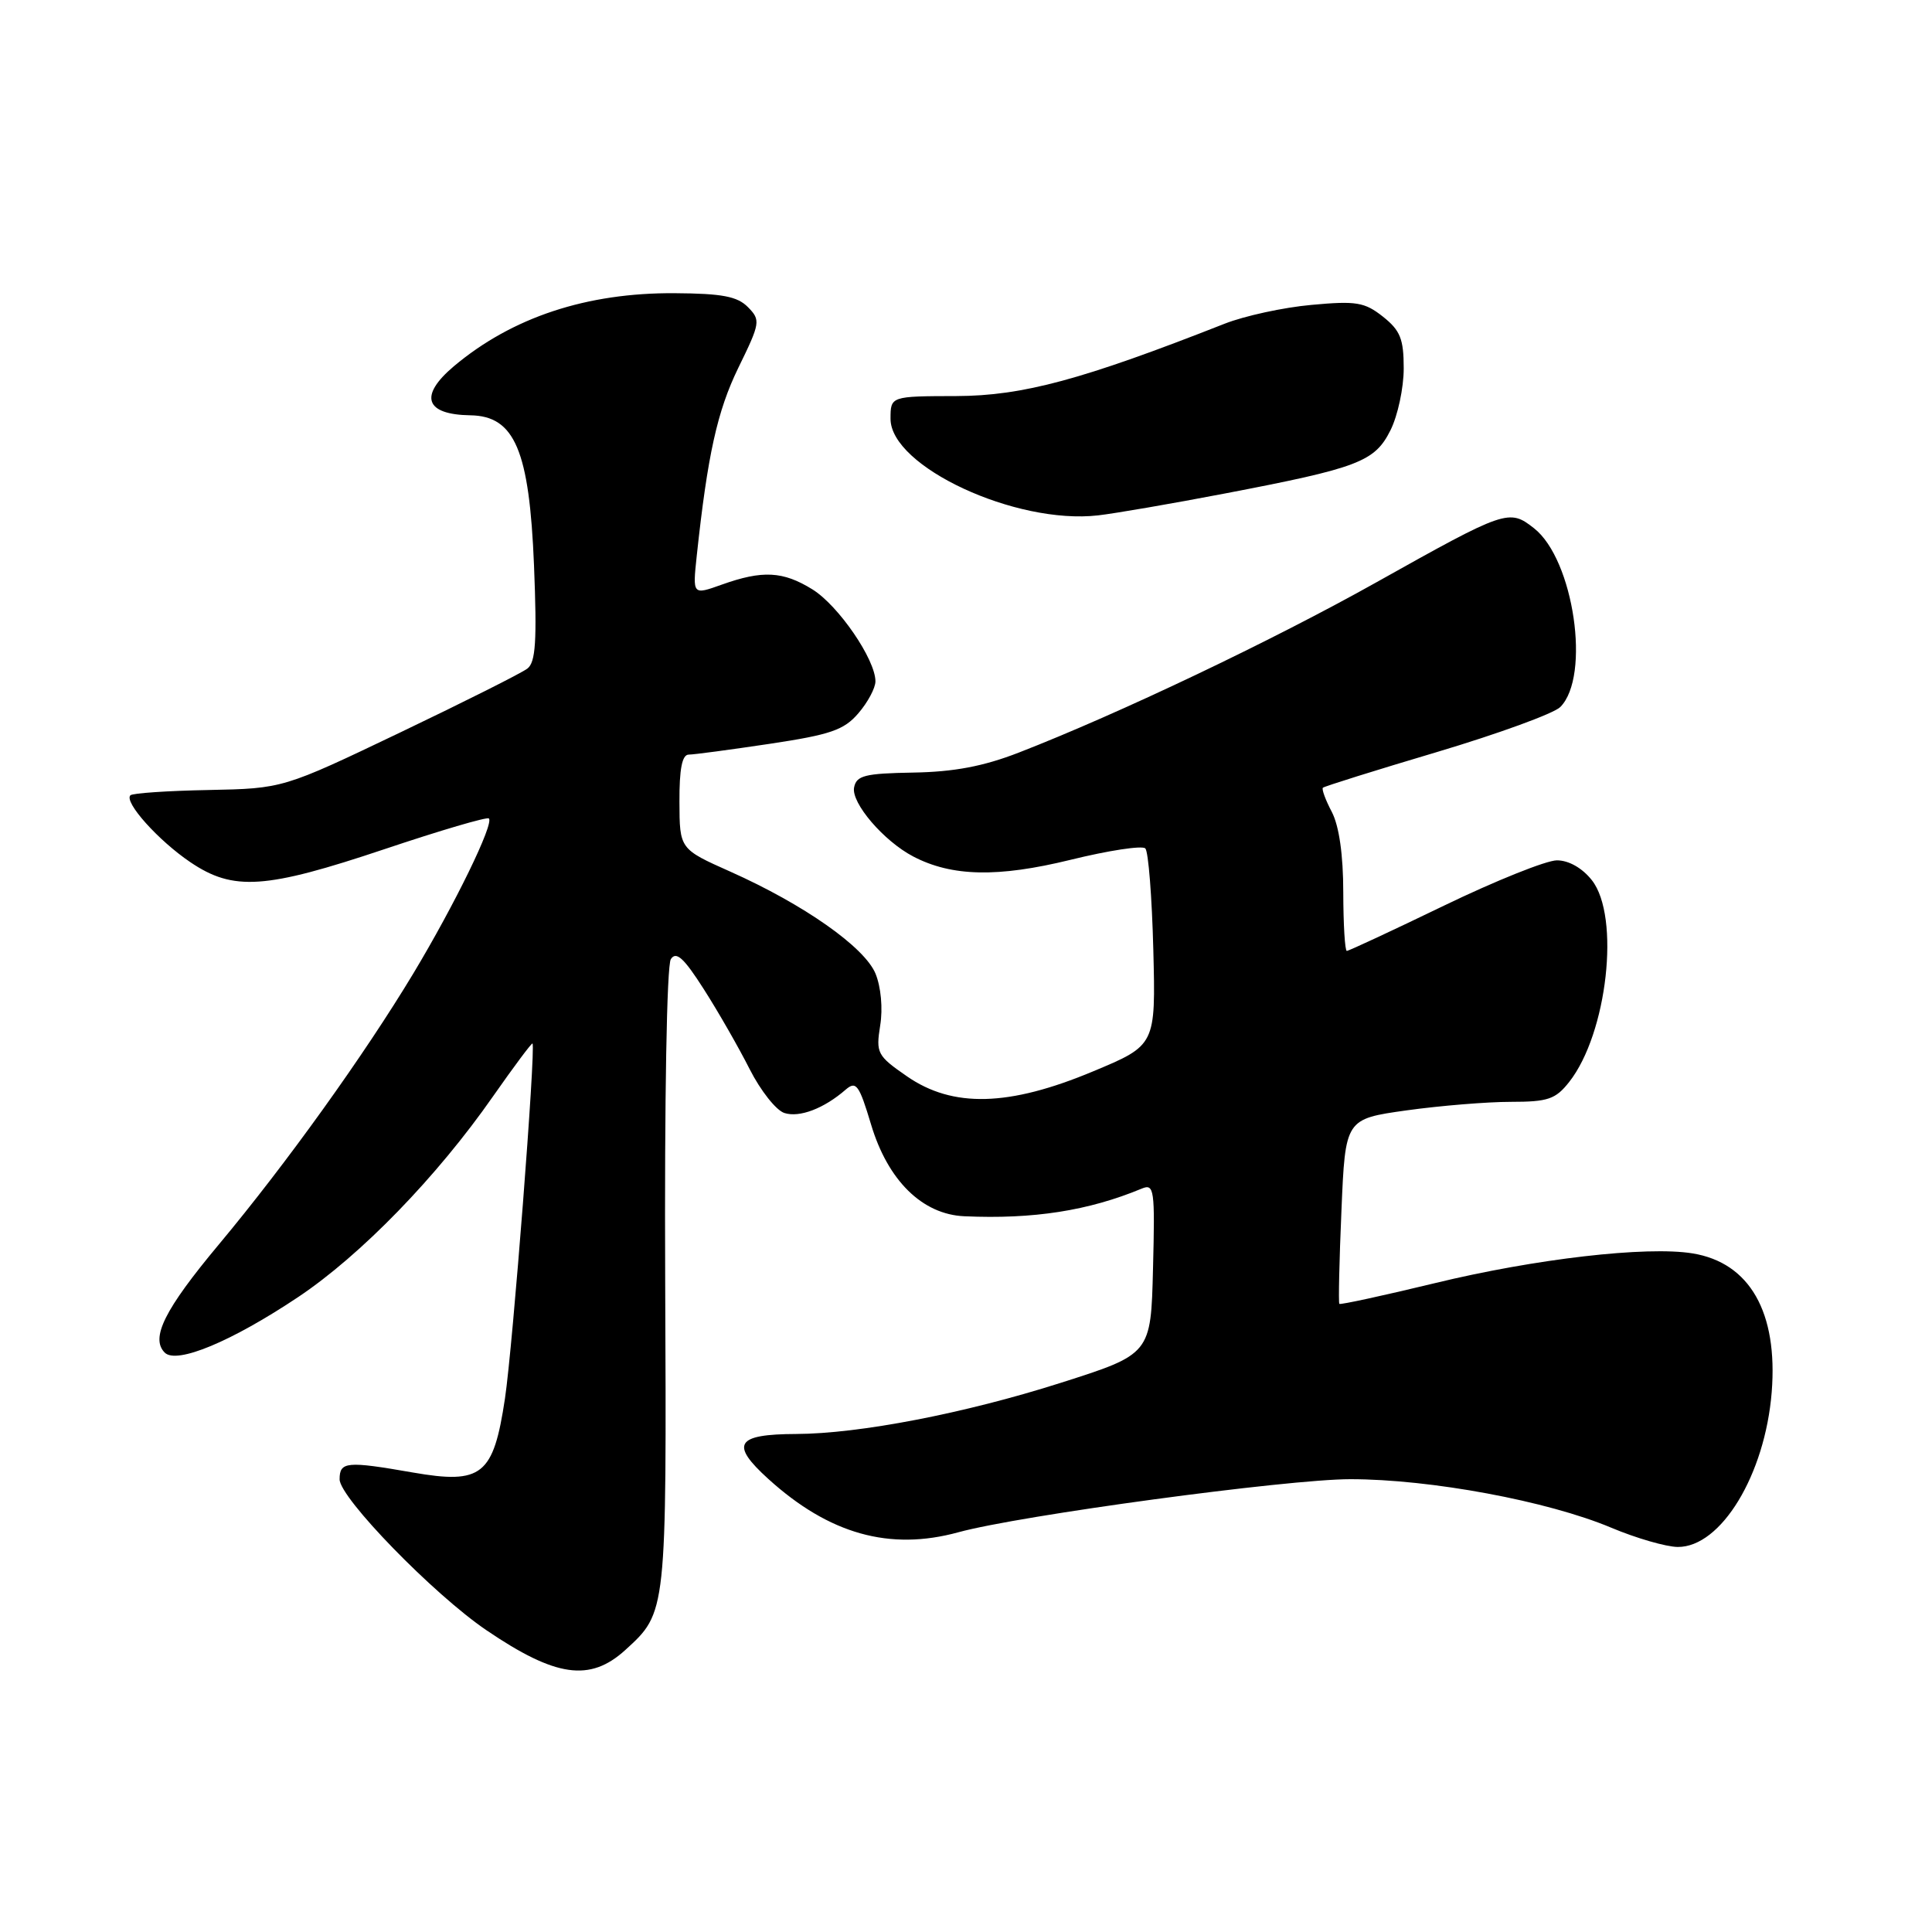 <?xml version="1.0" encoding="UTF-8" standalone="no"?>
<!DOCTYPE svg PUBLIC "-//W3C//DTD SVG 1.1//EN" "http://www.w3.org/Graphics/SVG/1.1/DTD/svg11.dtd" >
<svg xmlns="http://www.w3.org/2000/svg" xmlns:xlink="http://www.w3.org/1999/xlink" version="1.1" viewBox="0 0 256 256">
 <g >
 <path fill="currentColor"
d=" M 82.85 218.64 C 88.35 213.62 88.33 213.87 88.14 169.50 C 88.04 145.69 88.35 127.91 88.89 127.09 C 89.60 126.00 90.62 126.93 93.27 131.09 C 95.17 134.06 97.90 138.83 99.34 141.68 C 100.78 144.52 102.85 147.14 103.94 147.48 C 105.94 148.12 109.19 146.88 112.06 144.38 C 113.44 143.19 113.84 143.73 115.42 149.00 C 117.64 156.42 122.21 160.92 127.78 161.16 C 136.93 161.57 144.22 160.43 151.28 157.50 C 152.94 156.81 153.05 157.55 152.78 168.10 C 152.50 179.43 152.50 179.43 140.50 183.25 C 127.85 187.28 113.86 189.98 105.50 190.01 C 97.51 190.04 96.70 191.34 101.81 195.97 C 109.87 203.28 117.89 205.53 127.00 203.03 C 135.13 200.80 170.57 196.00 178.92 196.00 C 189.56 196.00 205.09 198.89 213.50 202.43 C 216.80 203.82 220.76 204.96 222.30 204.98 C 228.04 205.03 233.88 195.41 234.76 184.46 C 235.60 173.89 231.85 167.31 224.27 166.08 C 218.19 165.09 203.44 166.79 190.10 170.03 C 183.28 171.68 177.60 172.91 177.47 172.77 C 177.34 172.62 177.46 167.05 177.75 160.38 C 178.26 148.27 178.26 148.27 186.38 147.13 C 190.85 146.51 197.05 146.00 200.18 146.00 C 205.12 146.00 206.12 145.66 207.93 143.36 C 212.98 136.94 214.72 121.45 210.93 116.63 C 209.66 115.02 207.87 114.00 206.30 114.00 C 204.90 114.00 198.17 116.70 191.34 120.00 C 184.51 123.30 178.72 126.00 178.46 126.00 C 178.21 126.00 178.00 122.51 177.99 118.25 C 177.99 113.29 177.44 109.46 176.48 107.60 C 175.64 106.01 175.11 104.56 175.29 104.38 C 175.46 104.20 182.26 102.07 190.40 99.65 C 198.54 97.22 205.89 94.54 206.74 93.69 C 210.81 89.62 208.54 74.14 203.27 70.00 C 199.96 67.40 199.57 67.53 182.34 77.18 C 168.58 84.89 148.21 94.59 135.00 99.72 C 130.32 101.54 126.41 102.28 121.01 102.37 C 114.58 102.48 113.48 102.76 113.17 104.35 C 112.78 106.40 117.10 111.45 121.01 113.49 C 126.12 116.16 132.22 116.29 141.85 113.93 C 146.89 112.69 151.35 112.01 151.76 112.42 C 152.17 112.83 152.64 118.87 152.82 125.83 C 153.14 138.50 153.14 138.50 144.82 141.97 C 133.68 146.63 126.25 146.82 120.18 142.62 C 116.23 139.89 116.05 139.54 116.63 135.88 C 117.00 133.63 116.73 130.77 116.01 129.01 C 114.55 125.49 106.52 119.85 96.78 115.50 C 90.05 112.50 90.05 112.50 90.03 106.25 C 90.01 101.91 90.38 100.00 91.25 99.99 C 91.94 99.99 96.77 99.34 101.99 98.56 C 110.04 97.35 111.83 96.74 113.74 94.51 C 114.98 93.07 116.00 91.17 116.00 90.28 C 116.00 87.38 111.09 80.22 107.64 78.09 C 103.74 75.68 101.04 75.54 95.63 77.47 C 91.77 78.85 91.77 78.85 92.32 73.67 C 93.76 60.25 95.04 54.47 97.84 48.72 C 100.75 42.77 100.80 42.42 99.11 40.70 C 97.71 39.27 95.68 38.89 89.41 38.85 C 77.75 38.77 67.86 42.04 60.14 48.53 C 55.48 52.46 56.32 54.94 62.33 55.03 C 68.21 55.12 70.14 59.68 70.76 74.93 C 71.16 84.94 70.98 87.75 69.88 88.59 C 69.12 89.18 61.53 92.99 53.00 97.07 C 37.50 104.48 37.50 104.48 27.65 104.68 C 22.23 104.78 17.56 105.10 17.28 105.38 C 16.40 106.27 20.98 111.38 25.23 114.25 C 30.93 118.10 35.16 117.81 50.97 112.51 C 58.33 110.04 64.55 108.21 64.78 108.45 C 65.48 109.15 60.26 119.85 54.78 128.97 C 48.25 139.81 37.98 154.14 28.98 164.92 C 21.80 173.52 19.91 177.31 21.83 179.23 C 23.40 180.80 30.69 177.76 39.52 171.86 C 47.83 166.30 57.89 155.94 65.33 145.27 C 68.11 141.30 70.46 138.15 70.56 138.27 C 71.01 138.86 67.95 178.41 66.91 185.31 C 65.38 195.50 63.87 196.71 54.68 195.11 C 45.92 193.58 45.00 193.67 45.00 196.02 C 45.00 198.46 57.45 211.26 64.45 216.01 C 73.64 222.25 78.17 222.89 82.85 218.64 Z  M 162.20 65.41 C 180.02 62.00 182.16 61.19 184.25 57.00 C 185.21 55.08 186.00 51.40 186.00 48.82 C 186.00 44.91 185.55 43.79 183.25 41.96 C 180.82 40.04 179.72 39.85 173.78 40.40 C 170.08 40.73 164.90 41.86 162.28 42.89 C 143.43 50.31 135.52 52.45 126.75 52.48 C 118.00 52.50 118.00 52.50 118.00 55.50 C 118.01 61.83 134.58 69.54 145.50 68.29 C 147.70 68.04 155.21 66.75 162.20 65.41 Z "/>
</g>
</svg>